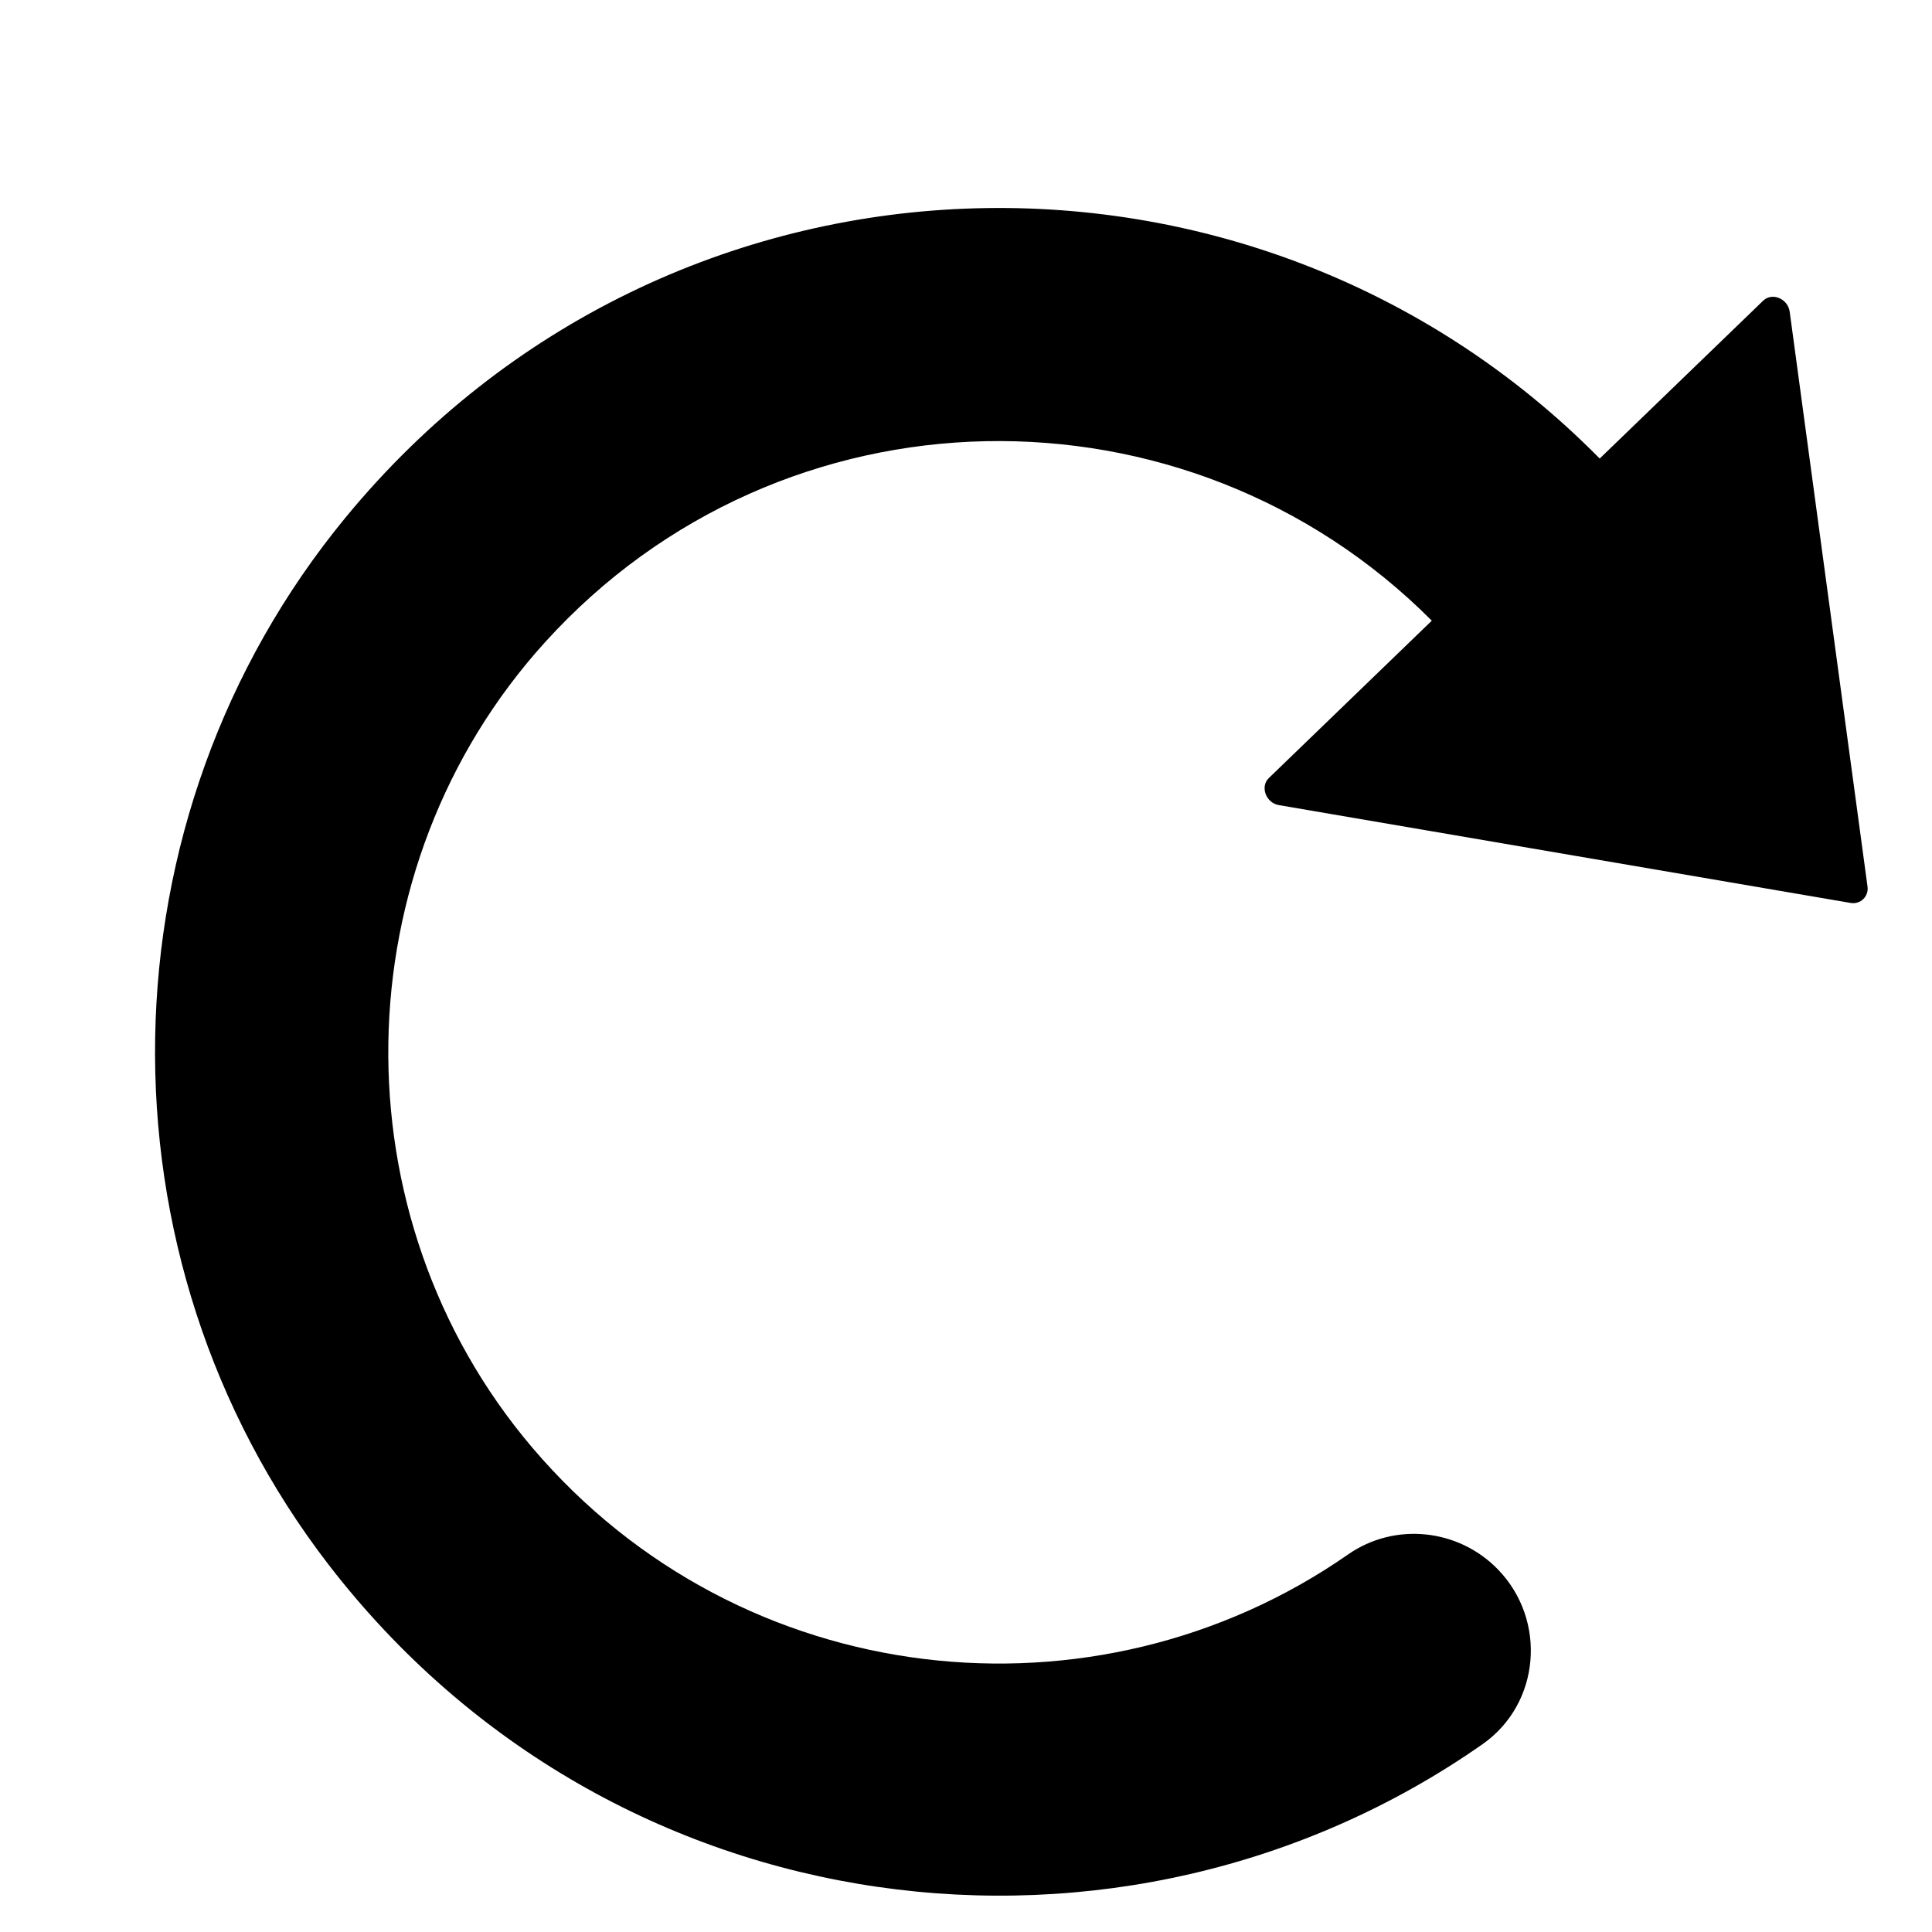 <?xml version="1.0" encoding="UTF-8"?>
<svg width="16px" height="16px" viewBox="0 0 16 16" version="1.1" xmlns="http://www.w3.org/2000/svg" xmlns:xlink="http://www.w3.org/1999/xlink">
    <title>refresh</title>
    <g id="refresh" stroke="none" stroke-width="1" fill="none" fill-rule="evenodd">
        <g id="refresh-(2)" transform="translate(8.971, 8) scale(-1, 1) rotate(-46) translate(-8.971, -8) translate(2, 0)" fill="#000000" fill-rule="nonzero">
            <path d="M7.744,15.94 C10.951,15.581 13.521,13.018 13.887,9.811 C14.367,5.618 11.108,2.049 7.023,2.004 L7.023,0.123 C7.023,0.018 6.892,-0.037 6.804,0.028 L2.931,2.872 C2.866,2.921 2.866,3.016 2.931,3.065 L6.804,5.909 C6.892,5.974 7.023,5.915 7.023,5.814 L7.023,3.937 C9.893,3.982 12.192,6.425 11.996,9.344 C11.829,11.855 9.782,13.893 7.271,14.053 C4.61,14.222 2.347,12.322 1.942,9.808 C1.867,9.341 1.459,9.001 0.989,9.001 C0.404,9.001 -0.053,9.52 0.038,10.098 C0.607,13.68 3.914,16.368 7.744,15.94 Z" id="Path"></path>
        </g>
    </g>
</svg>